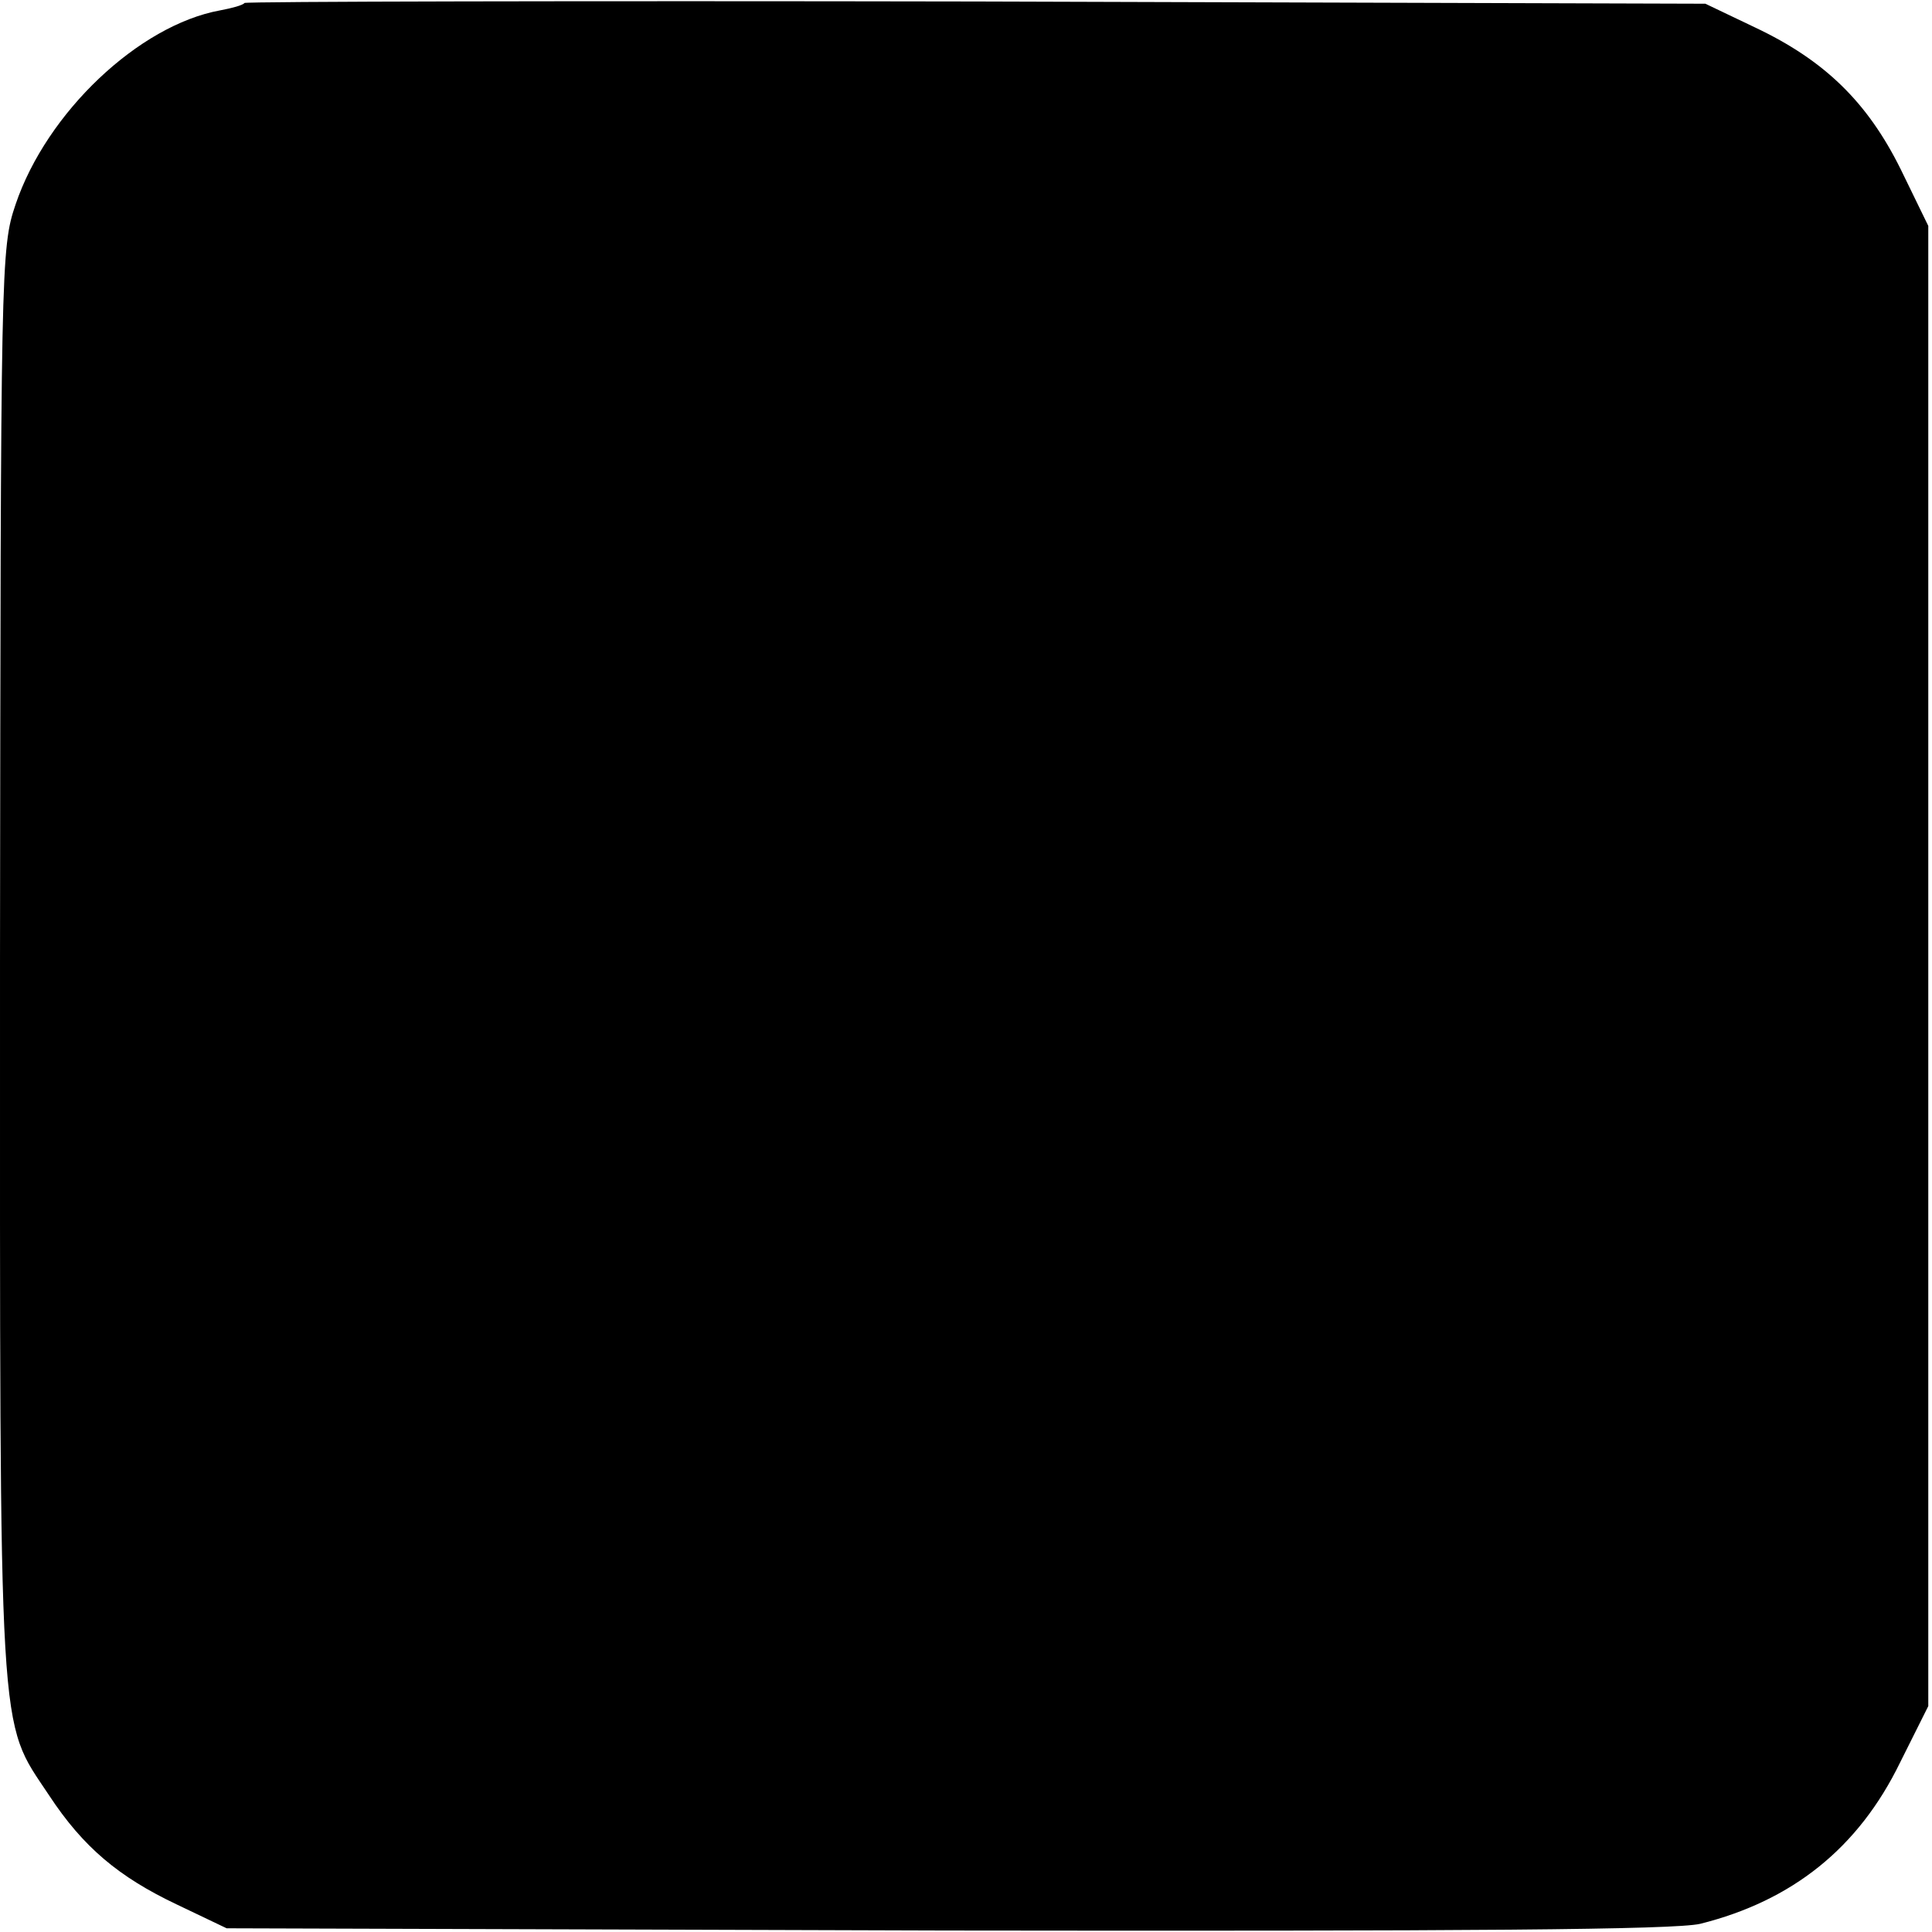 <?xml version="1.0" standalone="no"?>
<!DOCTYPE svg PUBLIC "-//W3C//DTD SVG 20010904//EN"
 "http://www.w3.org/TR/2001/REC-SVG-20010904/DTD/svg10.dtd">
<svg version="1.0" xmlns="http://www.w3.org/2000/svg"
 width="260pt" height="260pt" viewBox="0 0 260 260"
 preserveAspectRatio="xMidYMid meet">
<g transform="translate(0,260) scale(0.1,-0.1)"
fill="#000000" stroke="none">
<path d="M329 2596 c-2 -3 -17 -7 -33 -10 -109 -20 -233 -137 -275 -261 -20
-59 -20 -79 -21 -1021 0 -1065 -3 -1016 66 -1120 46 -70 94 -110 172 -147 l67
-32 968 -3 c706 -1 980 1 1015 9 124 31 213 102 269 217 l38 76 0 996 0 996
-37 76 c-45 91 -103 147 -196 191 l-67 32 -981 3 c-539 1 -983 0 -985 -2z"/>
</g>
</svg>
